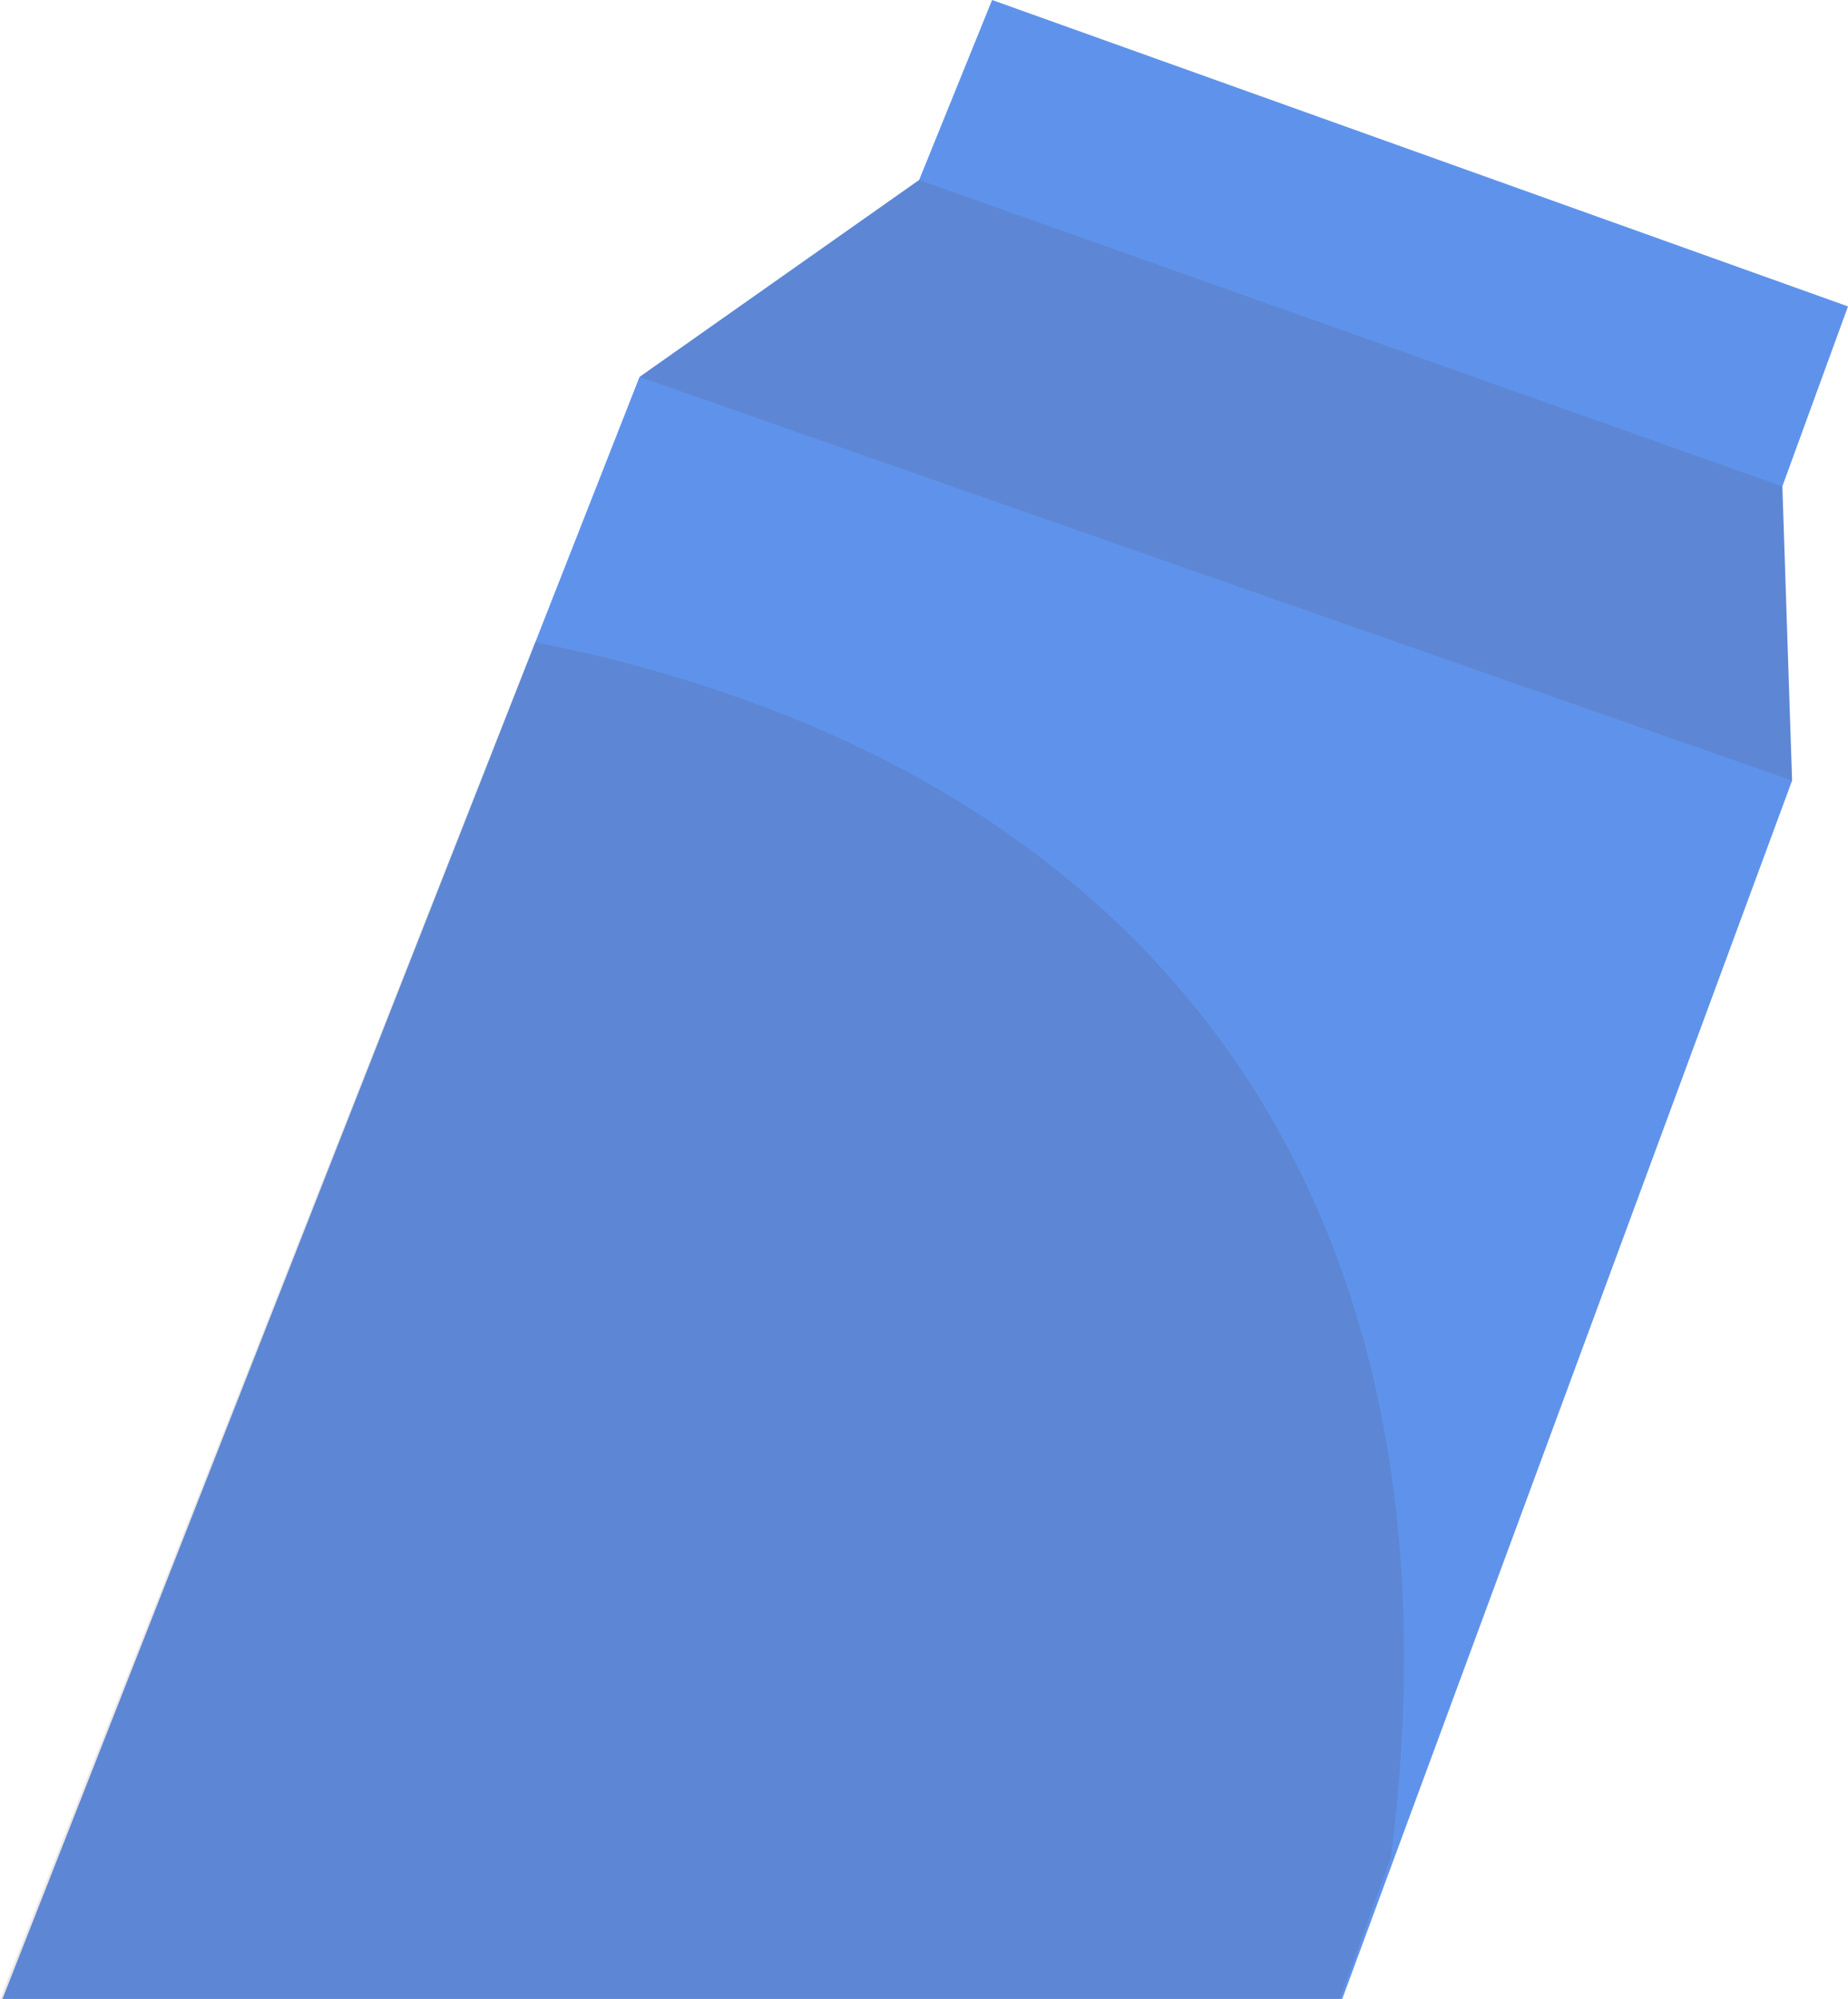 <svg version="1.1" id="图层_1" x="0px" y="0px" width="76px" height="82.2px" viewBox="0 0 76 82.2" enable-background="new 0 0 76 82.2" xml:space="preserve" xmlns="http://www.w3.org/2000/svg" xmlns:xlink="http://www.w3.org/1999/xlink" xmlns:xml="http://www.w3.org/XML/1998/namespace">
  <polygon fill="#5F93EB" points="76,12.6 40.8,0 37.8,7.4 26.3,15.5 0.1,82.2 55.2,82.2 73.7,32.1 73.3,20 " class="color c1"/>
  <path opacity="0.1" fill="#4A1805" enable-background="new    " d="M22,26.4L0,82.2h55.1l2.1-5.8C60.6,49.8,48,31.6,22,26.4z" class="color c2"/>
  <polygon opacity="0.1" fill="#4A1805" enable-background="new    " points="26.3,15.5 37.8,7.4 73.3,20 73.7,32.1 " class="color c2"/>
</svg>